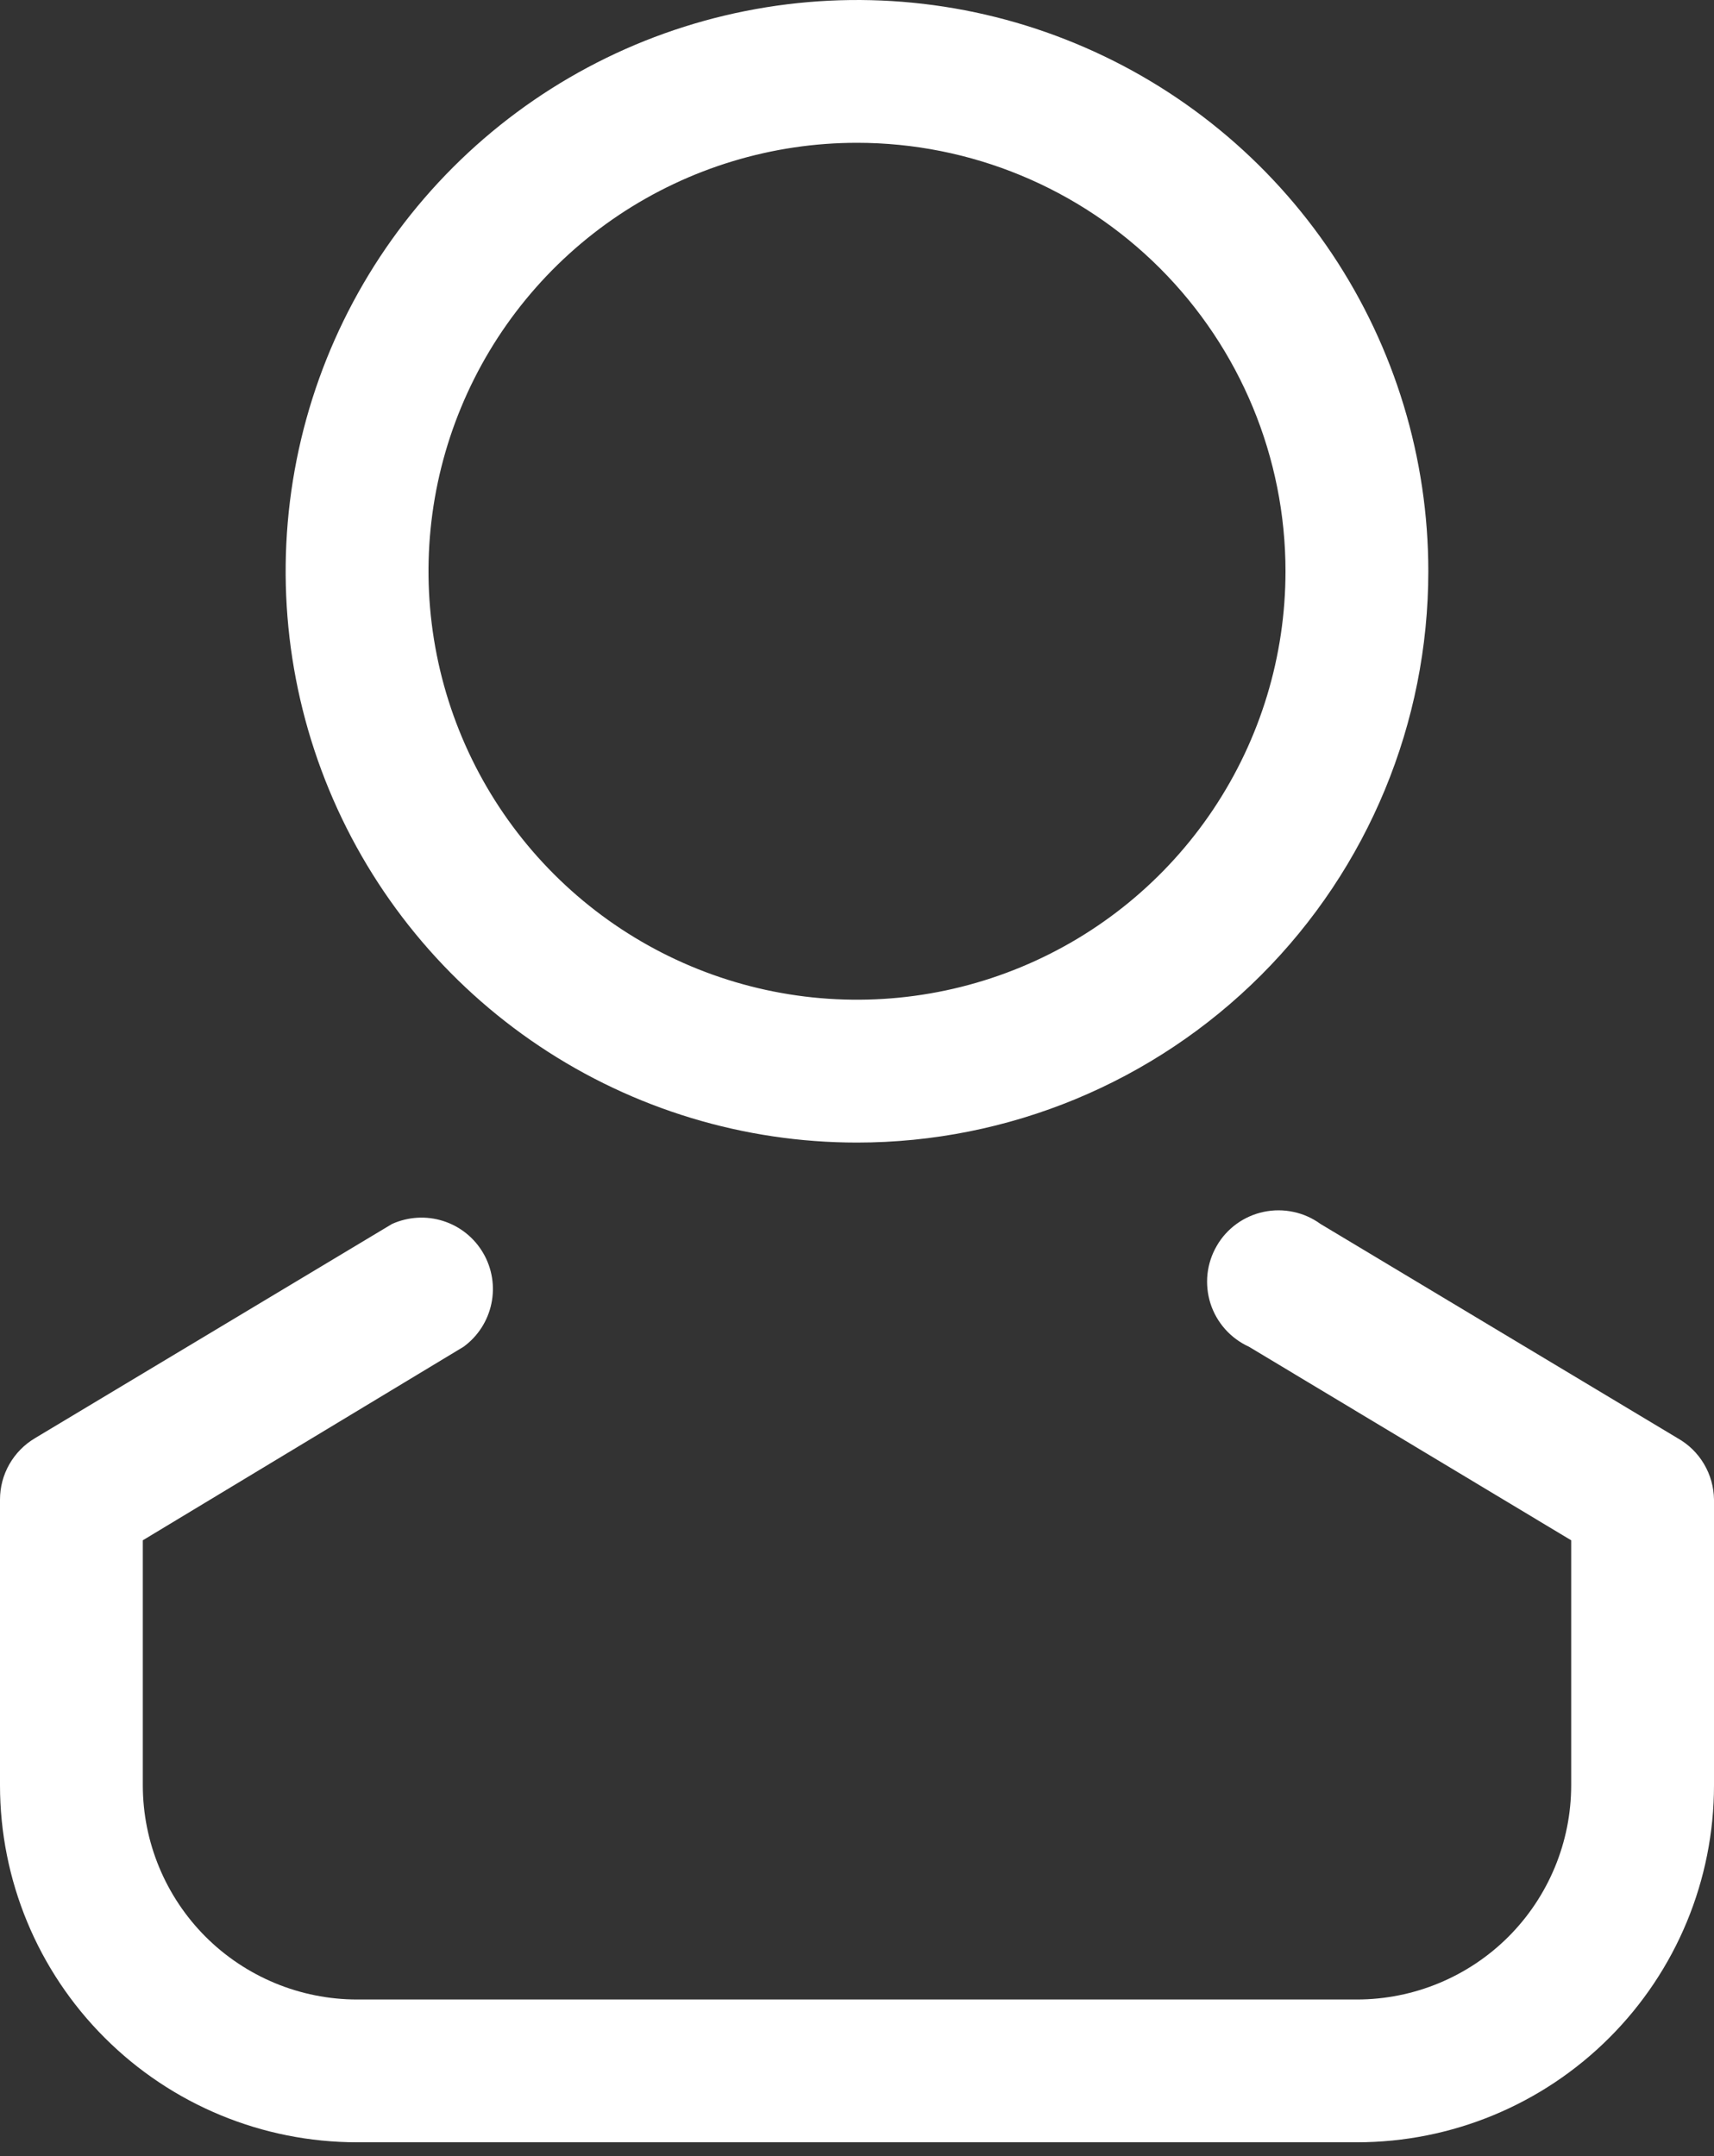 <svg width="31" height="39" viewBox="0 0 31 39" fill="none" xmlns="http://www.w3.org/2000/svg">
<rect x="0" y="0" width="31" height="39" fill="#333333" stroke="none"/>
<path d="M15.5 20.667C13.456 20.667 11.458 20.061 9.759 18.925C8.06 17.79 6.735 16.176 5.953 14.288C5.171 12.4 4.966 10.322 5.365 8.317C5.764 6.313 6.748 4.472 8.193 3.027C9.638 1.581 11.48 0.597 13.484 0.199C15.489 -0.2 17.566 0.004 19.454 0.787C21.343 1.569 22.956 2.893 24.092 4.592C25.227 6.292 25.833 8.29 25.833 10.333C25.833 13.074 24.745 15.702 22.807 17.64C20.869 19.578 18.241 20.667 15.5 20.667ZM15.5 2.583C13.967 2.583 12.469 3.038 11.194 3.889C9.92 4.741 8.927 5.951 8.34 7.368C7.753 8.784 7.6 10.342 7.899 11.845C8.198 13.349 8.936 14.73 10.02 15.813C11.104 16.897 12.485 17.635 13.988 17.934C15.491 18.233 17.05 18.08 18.466 17.493C19.882 16.907 21.092 15.914 21.944 14.639C22.796 13.364 23.25 11.866 23.25 10.333C23.25 8.278 22.433 6.307 20.98 4.853C19.527 3.4 17.555 2.583 15.5 2.583Z" fill="white"/>
<path d="M24.542 38.75H6.458C4.745 38.75 3.103 38.07 1.892 36.858C0.68 35.647 0 34.005 0 32.292V27.125C3.90957e-05 26.901 0.058 26.68 0.169 26.486C0.28 26.291 0.44 26.128 0.633 26.014L7.091 22.139C7.383 22.008 7.713 21.988 8.017 22.086C8.322 22.183 8.579 22.39 8.74 22.667C8.901 22.943 8.953 23.27 8.887 23.582C8.821 23.895 8.642 24.173 8.383 24.361L2.583 27.861V32.292C2.583 33.319 2.992 34.305 3.718 35.032C4.445 35.758 5.431 36.167 6.458 36.167H24.542C25.569 36.167 26.555 35.758 27.282 35.032C28.008 34.305 28.417 33.319 28.417 32.292V27.861L22.591 24.361C22.427 24.286 22.279 24.178 22.159 24.043C22.039 23.908 21.948 23.75 21.893 23.578C21.838 23.405 21.82 23.224 21.839 23.044C21.859 22.864 21.916 22.691 22.007 22.535C22.097 22.378 22.22 22.243 22.366 22.137C22.513 22.031 22.68 21.957 22.857 21.92C23.034 21.883 23.216 21.883 23.393 21.921C23.57 21.958 23.737 22.033 23.883 22.139L30.341 26.014C30.539 26.125 30.704 26.286 30.819 26.481C30.935 26.676 30.997 26.898 31 27.125V32.292C31 34.005 30.32 35.647 29.108 36.858C27.897 38.07 26.255 38.75 24.542 38.75Z" fill="white"/>
</svg>
